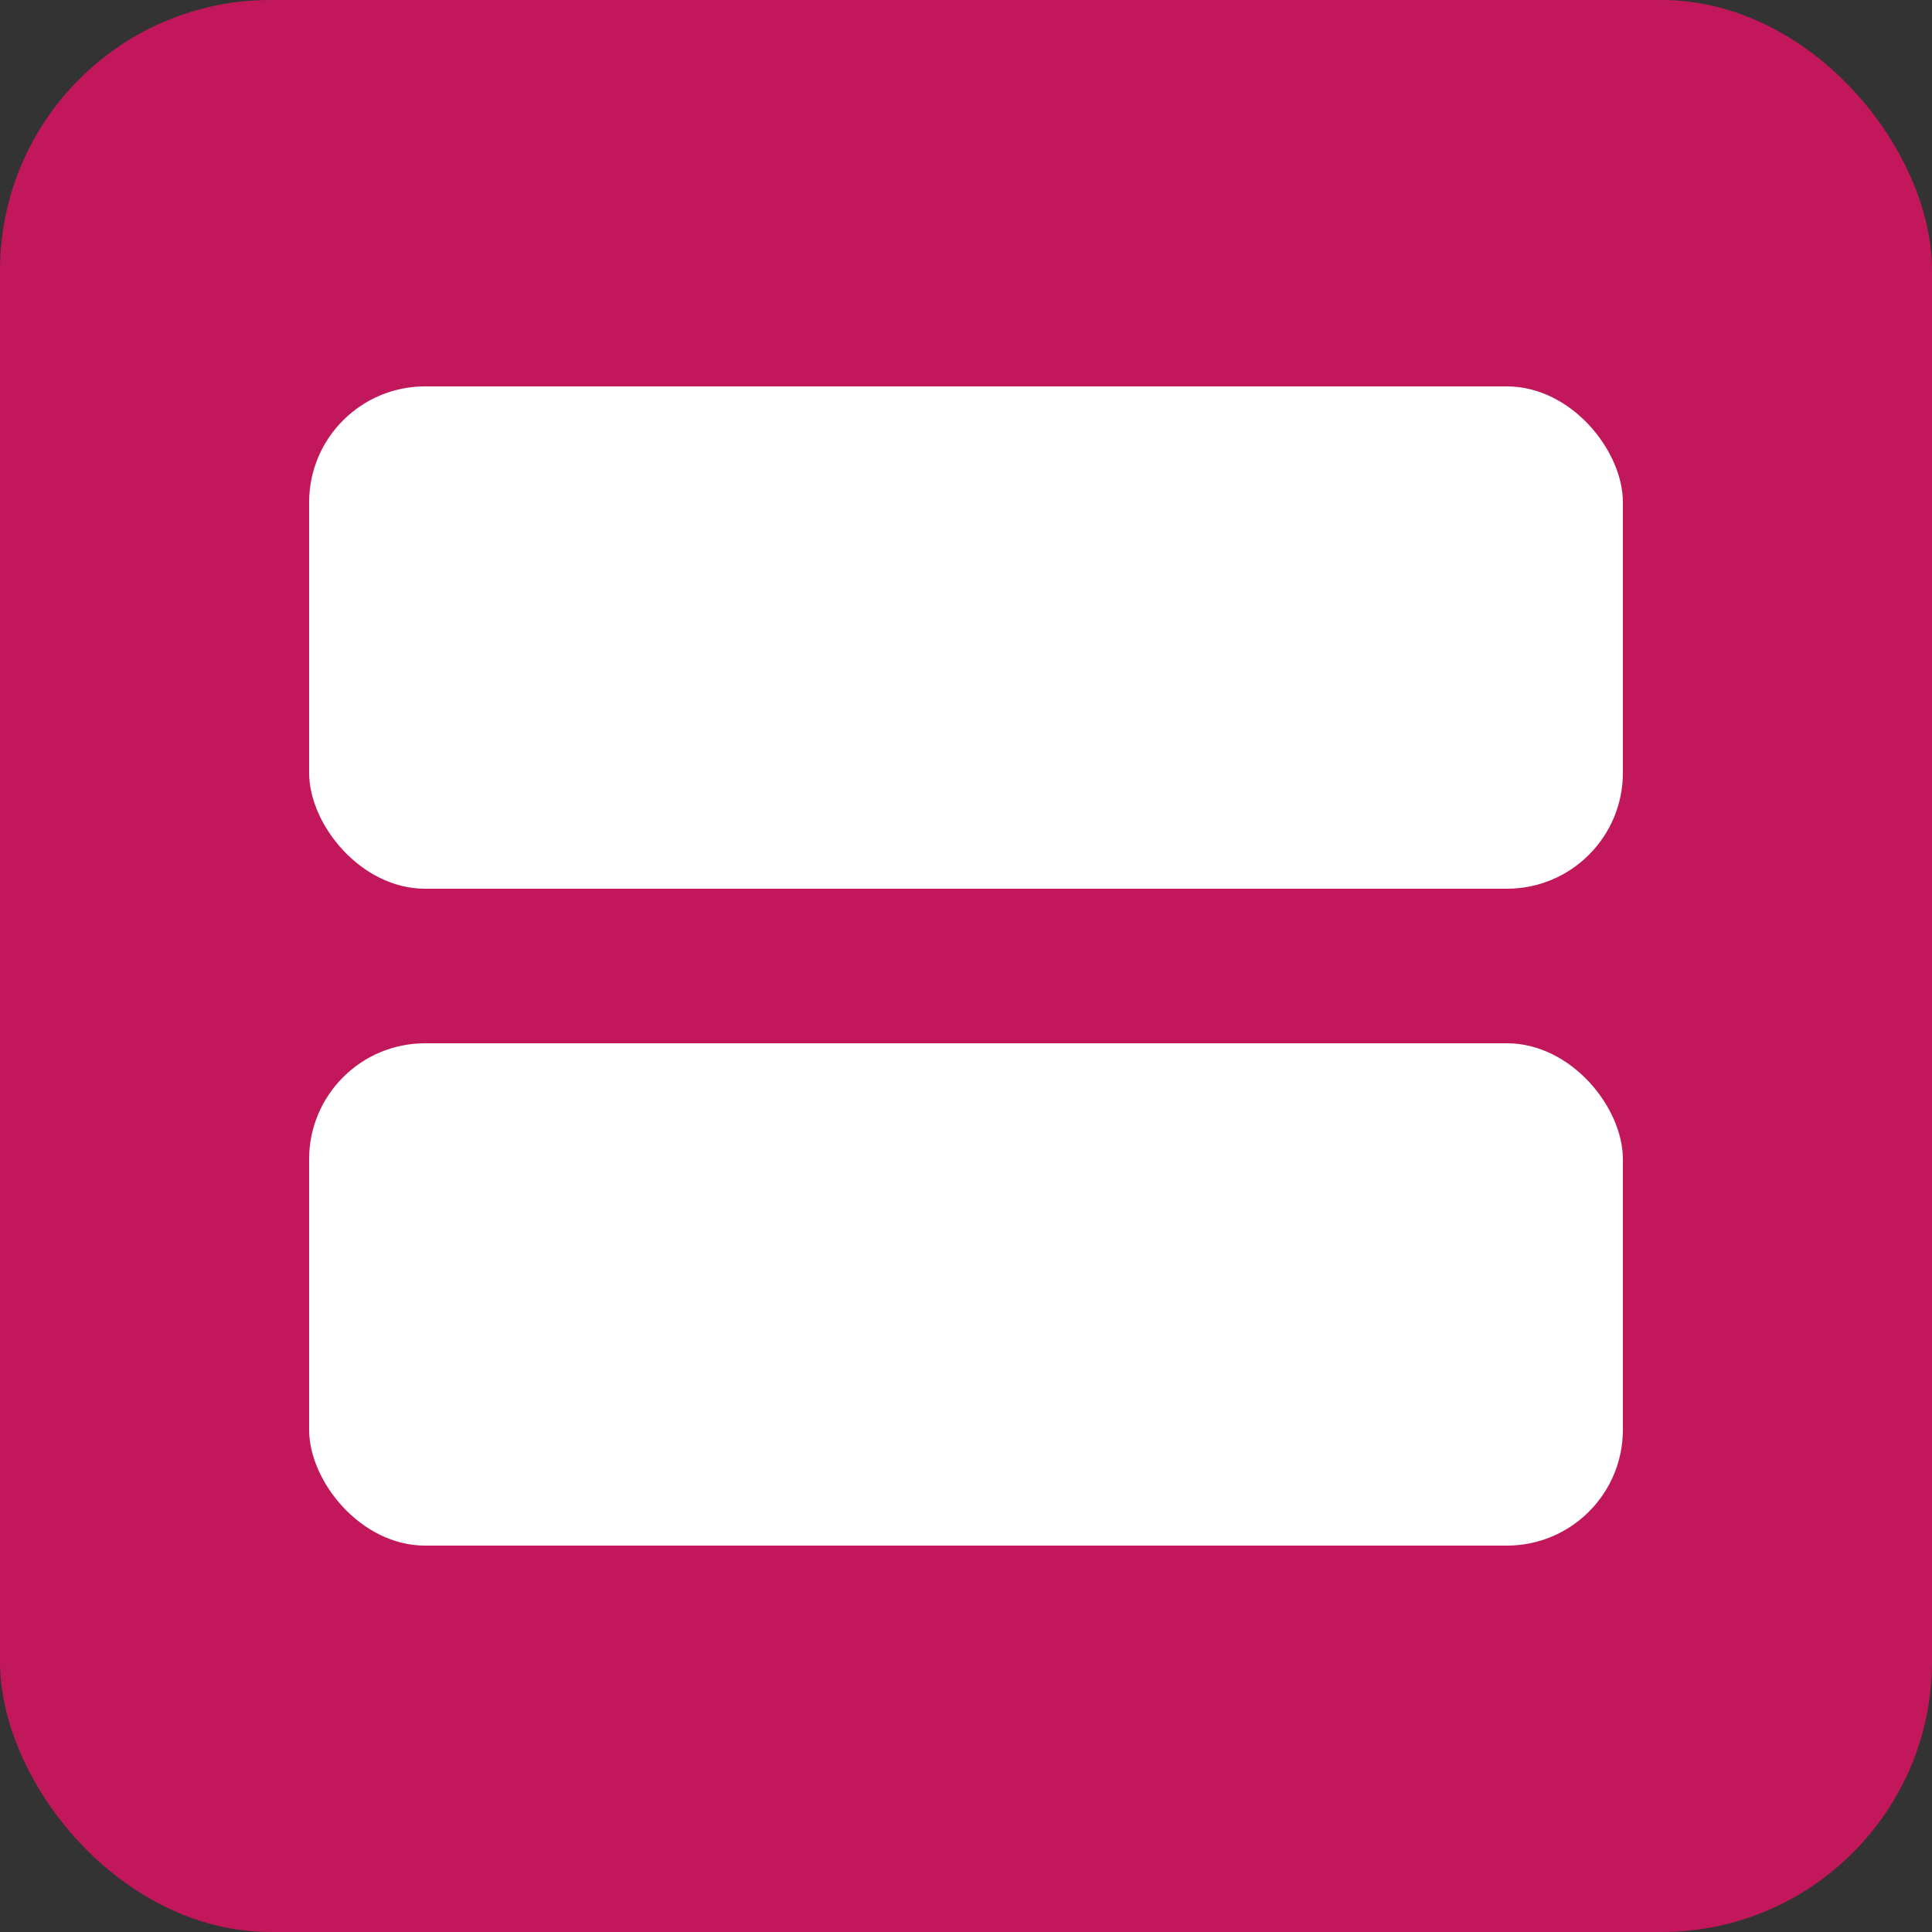 <?xml version="1.0" encoding="UTF-8" standalone="no"?>
<svg width="250px" height="250px" xmlns="http://www.w3.org/2000/svg" xmlns:xlink="http://www.w3.org/1999/xlink"  version="1.2" baseProfile="tiny">

    <rect width="100%" height="100%" fill="#333333" stroke="none"/>

    <rect x="0" y="0" width="250" height="250" fill="#c2185b" rx="35" ry="35"/>

    <rect x="40" y="50" width="170" height="65" fill="#fff" rx="15" ry="15"/>
    <rect x="40" y="135" width="170" height="65" fill="#fff" rx="15" ry="15"/>

</svg>

